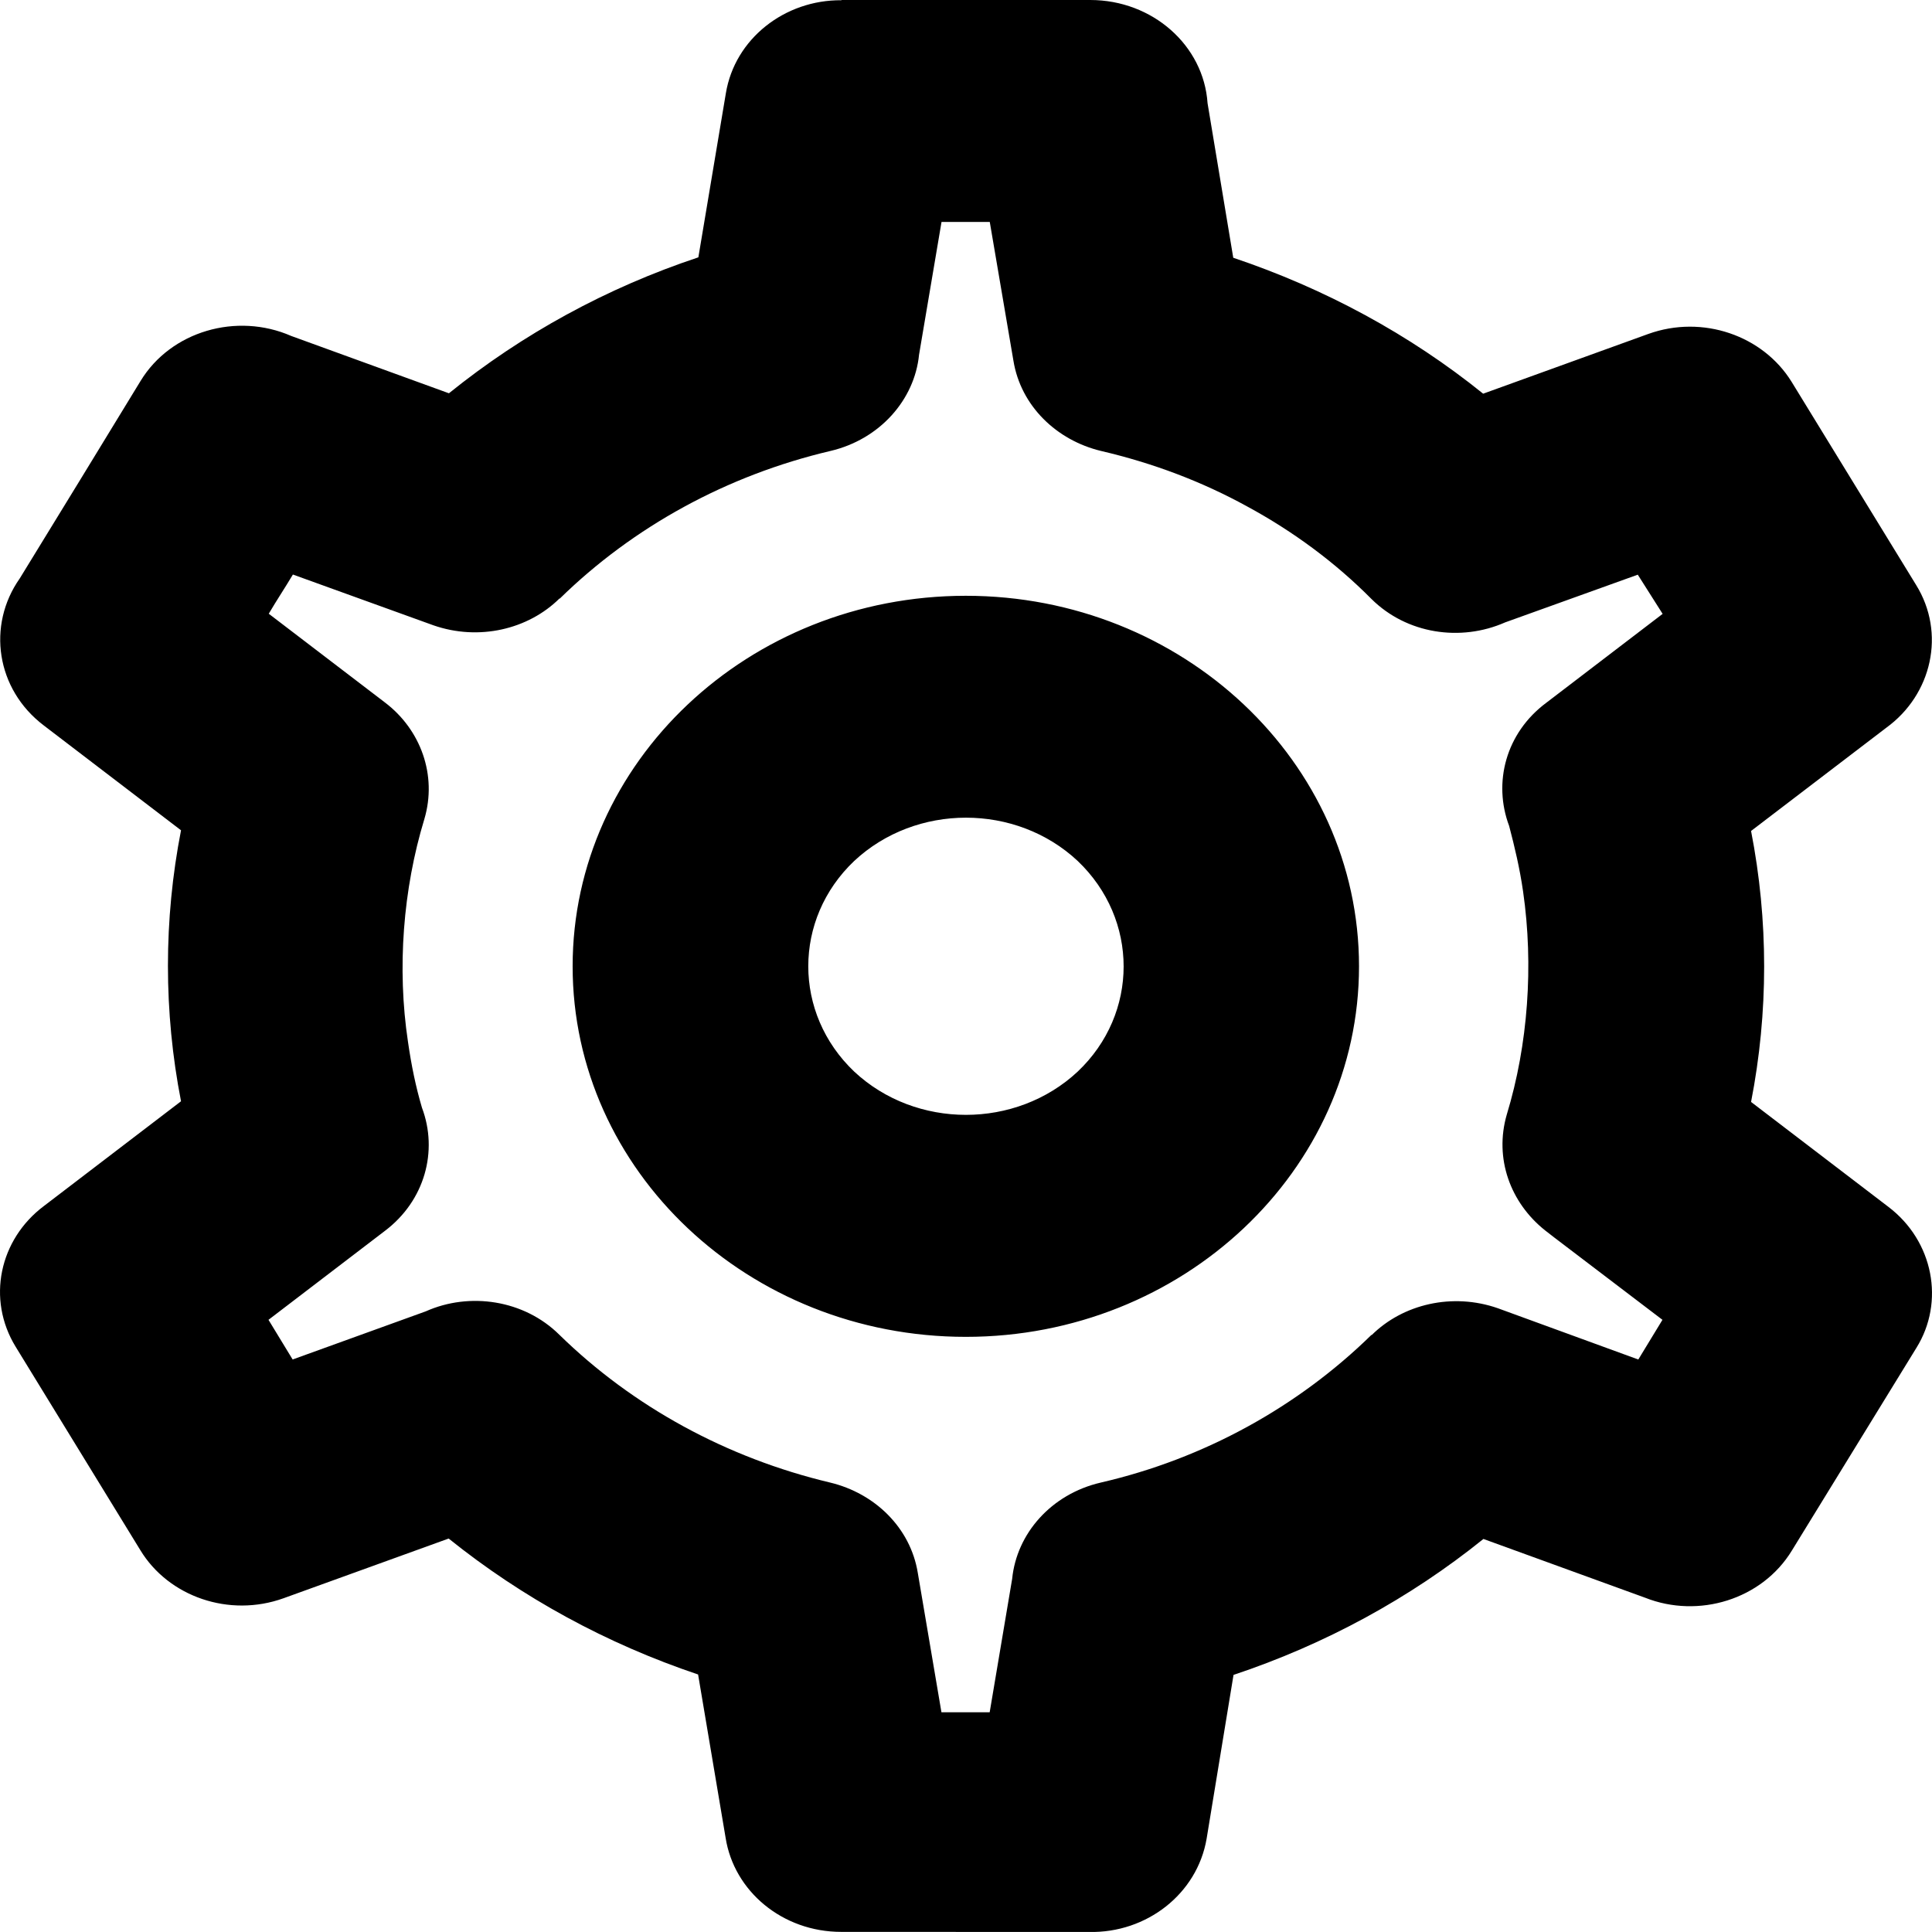 <svg width="66" height="66" viewBox="0 0 66 66" fill="none" xmlns="http://www.w3.org/2000/svg">
<path d="M42.13 8.805C45.257 9.856 48.155 11.423 50.667 13.449L56.306 11.409C58.164 10.74 60.224 11.463 61.201 13.039L65.457 19.983C66.476 21.627 66 23.728 64.438 24.861L59.819 28.387C60.415 31.44 60.415 34.59 59.819 37.644L64.504 41.223C66.054 42.395 66.443 44.48 65.466 46.047L61.21 52.974C60.191 54.641 58.026 55.304 56.201 54.581L50.676 52.573C48.164 54.598 45.266 56.175 42.139 57.217L41.219 62.818C40.895 64.7 39.169 66.039 37.211 65.999L28.737 65.996C26.726 65.996 25.071 64.604 24.787 62.776L23.848 57.203C20.722 56.152 17.847 54.584 15.327 52.559L9.688 54.598C7.83 55.268 5.756 54.544 4.793 52.954L0.537 46.011C-0.464 44.381 -0.021 42.341 1.499 41.2L6.184 37.621C5.588 34.567 5.588 31.418 6.184 28.364L1.499 24.785C-0.132 23.55 -0.455 21.367 0.675 19.76C2.057 17.514 3.42 15.277 4.802 13.014C5.836 11.316 8.082 10.661 9.949 11.477L15.336 13.435C17.848 11.409 20.722 9.833 23.857 8.791L24.796 3.189C25.101 1.325 26.807 -0.009 28.746 0.008V0H37.244C39.375 0 41.12 1.554 41.252 3.525L42.13 8.805ZM32.994 20.353C40.401 20.353 46.426 26.031 46.426 33.011C46.426 39.991 40.401 45.669 32.994 45.669C25.572 45.669 19.562 39.991 19.562 33.011C19.562 26.034 25.572 20.353 32.994 20.353ZM36.816 29.412C34.709 27.44 31.291 27.44 29.181 29.412C27.089 31.398 27.089 34.618 29.181 36.607C31.288 38.578 34.706 38.578 36.816 36.607C38.908 34.626 38.908 31.406 36.816 29.412ZM42.607 17.302C41.057 16.449 39.385 15.819 37.616 15.406C36.096 15.042 34.87 13.87 34.619 12.316L33.812 7.582H32.164L31.396 12.118C31.244 13.655 30.056 15.011 28.366 15.406C24.835 16.237 21.63 17.994 19.118 20.454V20.44C18.045 21.505 16.355 21.901 14.805 21.361L10.006 19.627C9.739 20.076 9.448 20.511 9.181 20.966L13.156 24.002C14.367 24.923 14.943 26.477 14.496 27.983C13.768 30.372 13.558 33.081 13.938 35.595C14.053 36.395 14.205 37.132 14.415 37.841C14.973 39.324 14.511 41.022 13.147 42.05L9.172 45.087L9.997 46.442L14.544 44.798C16.04 44.129 17.904 44.403 19.109 45.598C21.621 48.055 24.829 49.807 28.357 50.646C29.877 51.01 31.103 52.183 31.354 53.736L32.161 58.493H33.809L34.577 53.934C34.73 52.397 35.902 51.041 37.607 50.646C41.138 49.832 44.343 48.058 46.855 45.598V45.612C47.928 44.547 49.619 44.151 51.168 44.691L55.967 46.443L56.792 45.087L53.108 42.284C52.994 42.194 52.874 42.101 52.784 42.033C51.597 41.089 51.039 39.575 51.474 38.075C52.202 35.685 52.394 32.977 52.032 30.463C51.918 29.663 51.741 28.926 51.555 28.217C50.997 26.734 51.441 25.036 52.823 24.008L56.798 20.971L55.949 19.632L51.417 21.262C49.897 21.932 48.057 21.658 46.852 20.463C45.62 19.22 44.181 18.155 42.607 17.302Z" fill="black"/>
</svg>
